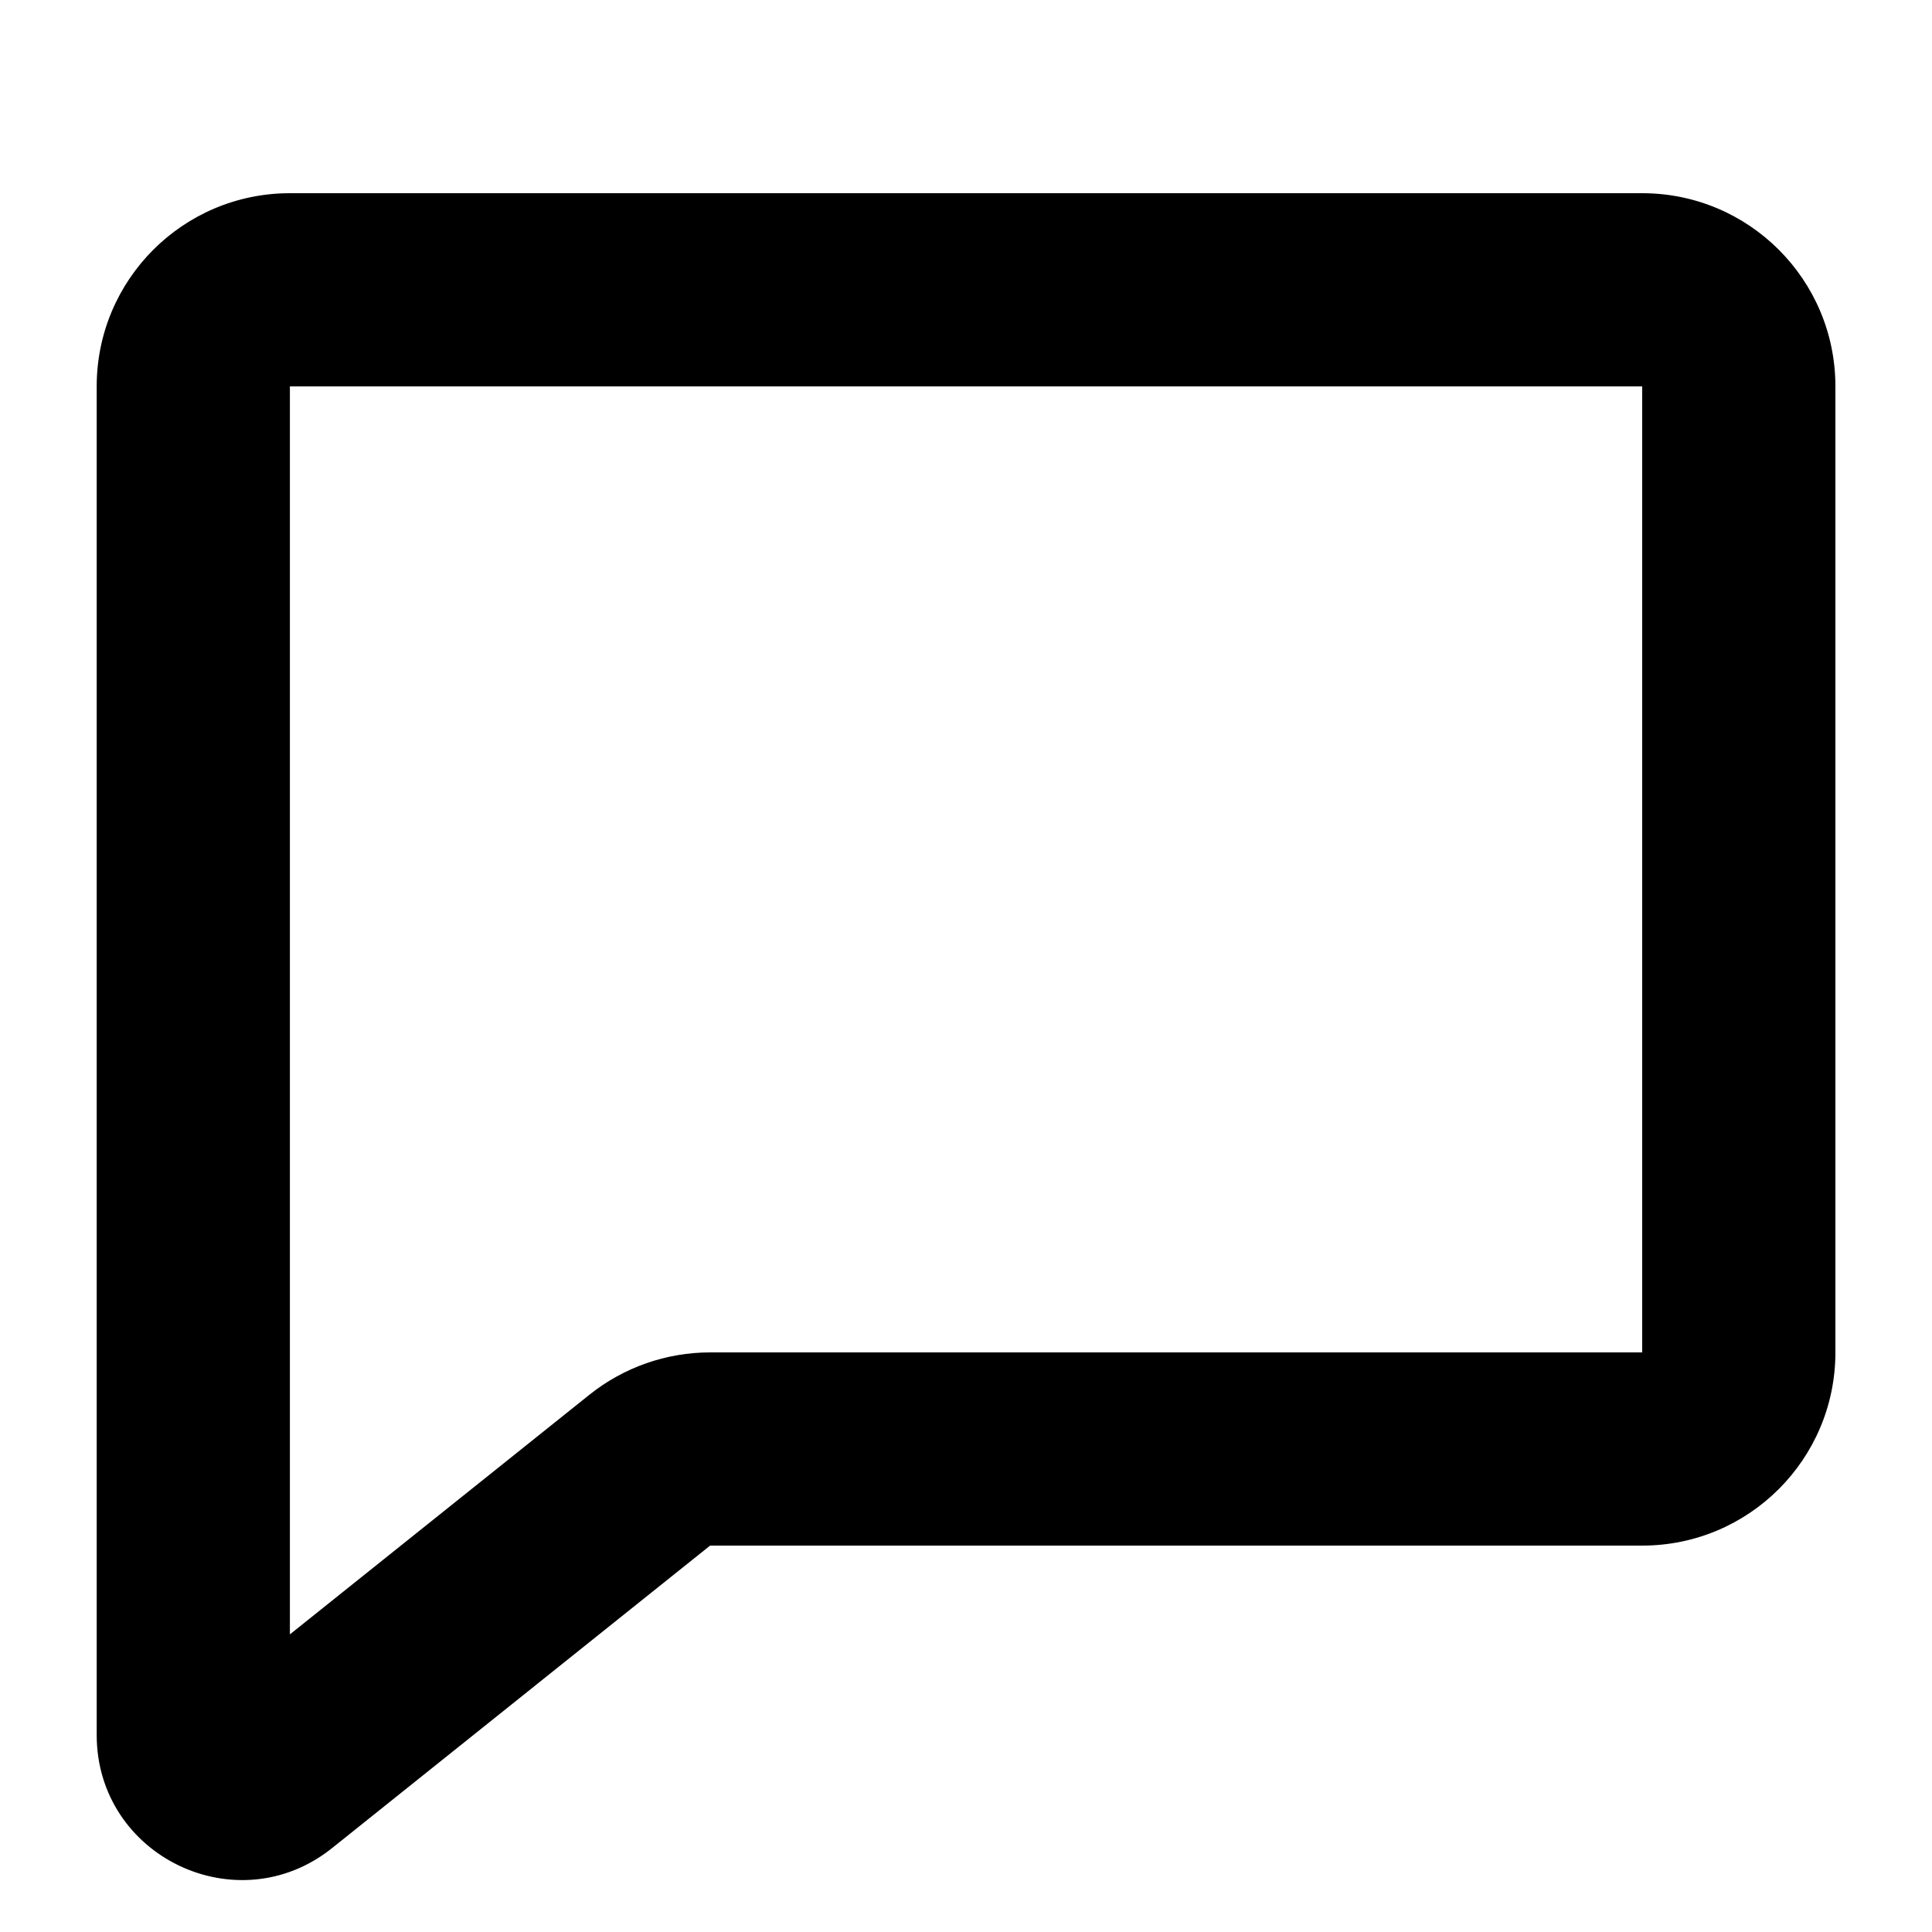 <svg width="20" height="20" viewBox="0 0 20 20" fill="none" xmlns="http://www.w3.org/2000/svg">
<path fill-rule="evenodd" clip-rule="evenodd" d="M1.001 4C1.001 2.895 1.896 2 3.001 2H17C18.105 2 19 2.895 19 4V14C19 15.105 18.105 16 17 16H7.351L3.438 19.131C2.456 19.917 1.001 19.217 1.001 17.96V4ZM17 4H3.001V16.919L6.102 14.438C6.456 14.155 6.897 14 7.351 14H17V4Z" fill="black"/>
</svg>
